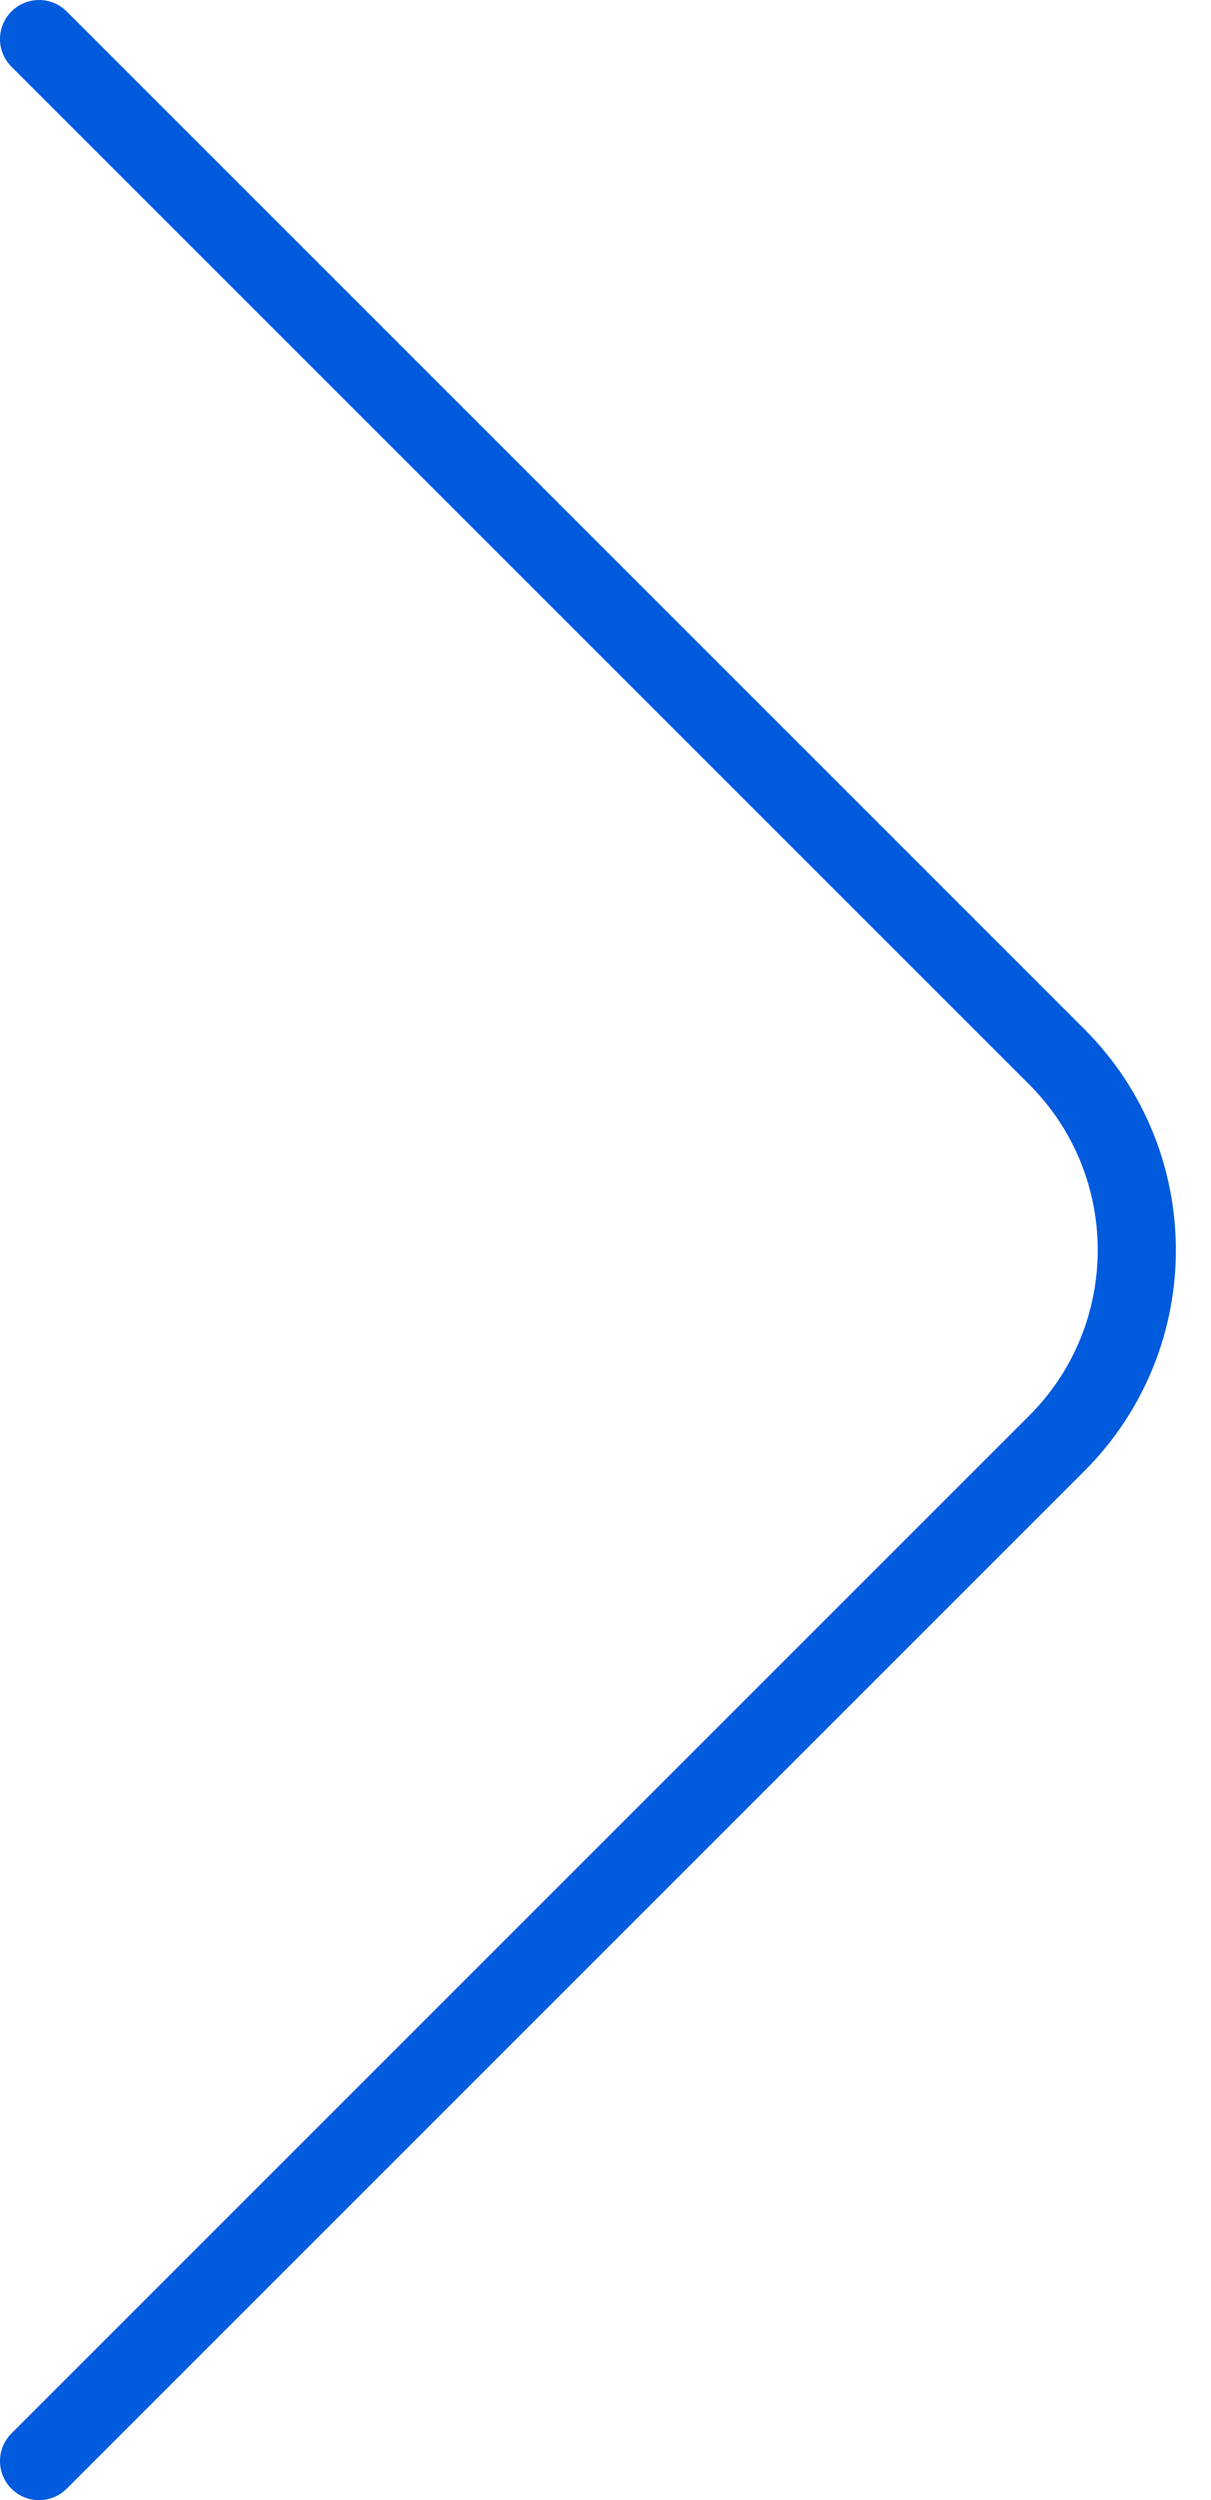 <svg width="31" height="64" viewBox="0 0 31 64" fill="none" xmlns="http://www.w3.org/2000/svg">
<path d="M1 63L27.05 36.95C29.784 34.216 29.784 29.784 27.05 27.05L1 1" stroke="#025ADD" stroke-width="2" stroke-linecap="round"/>
</svg>
